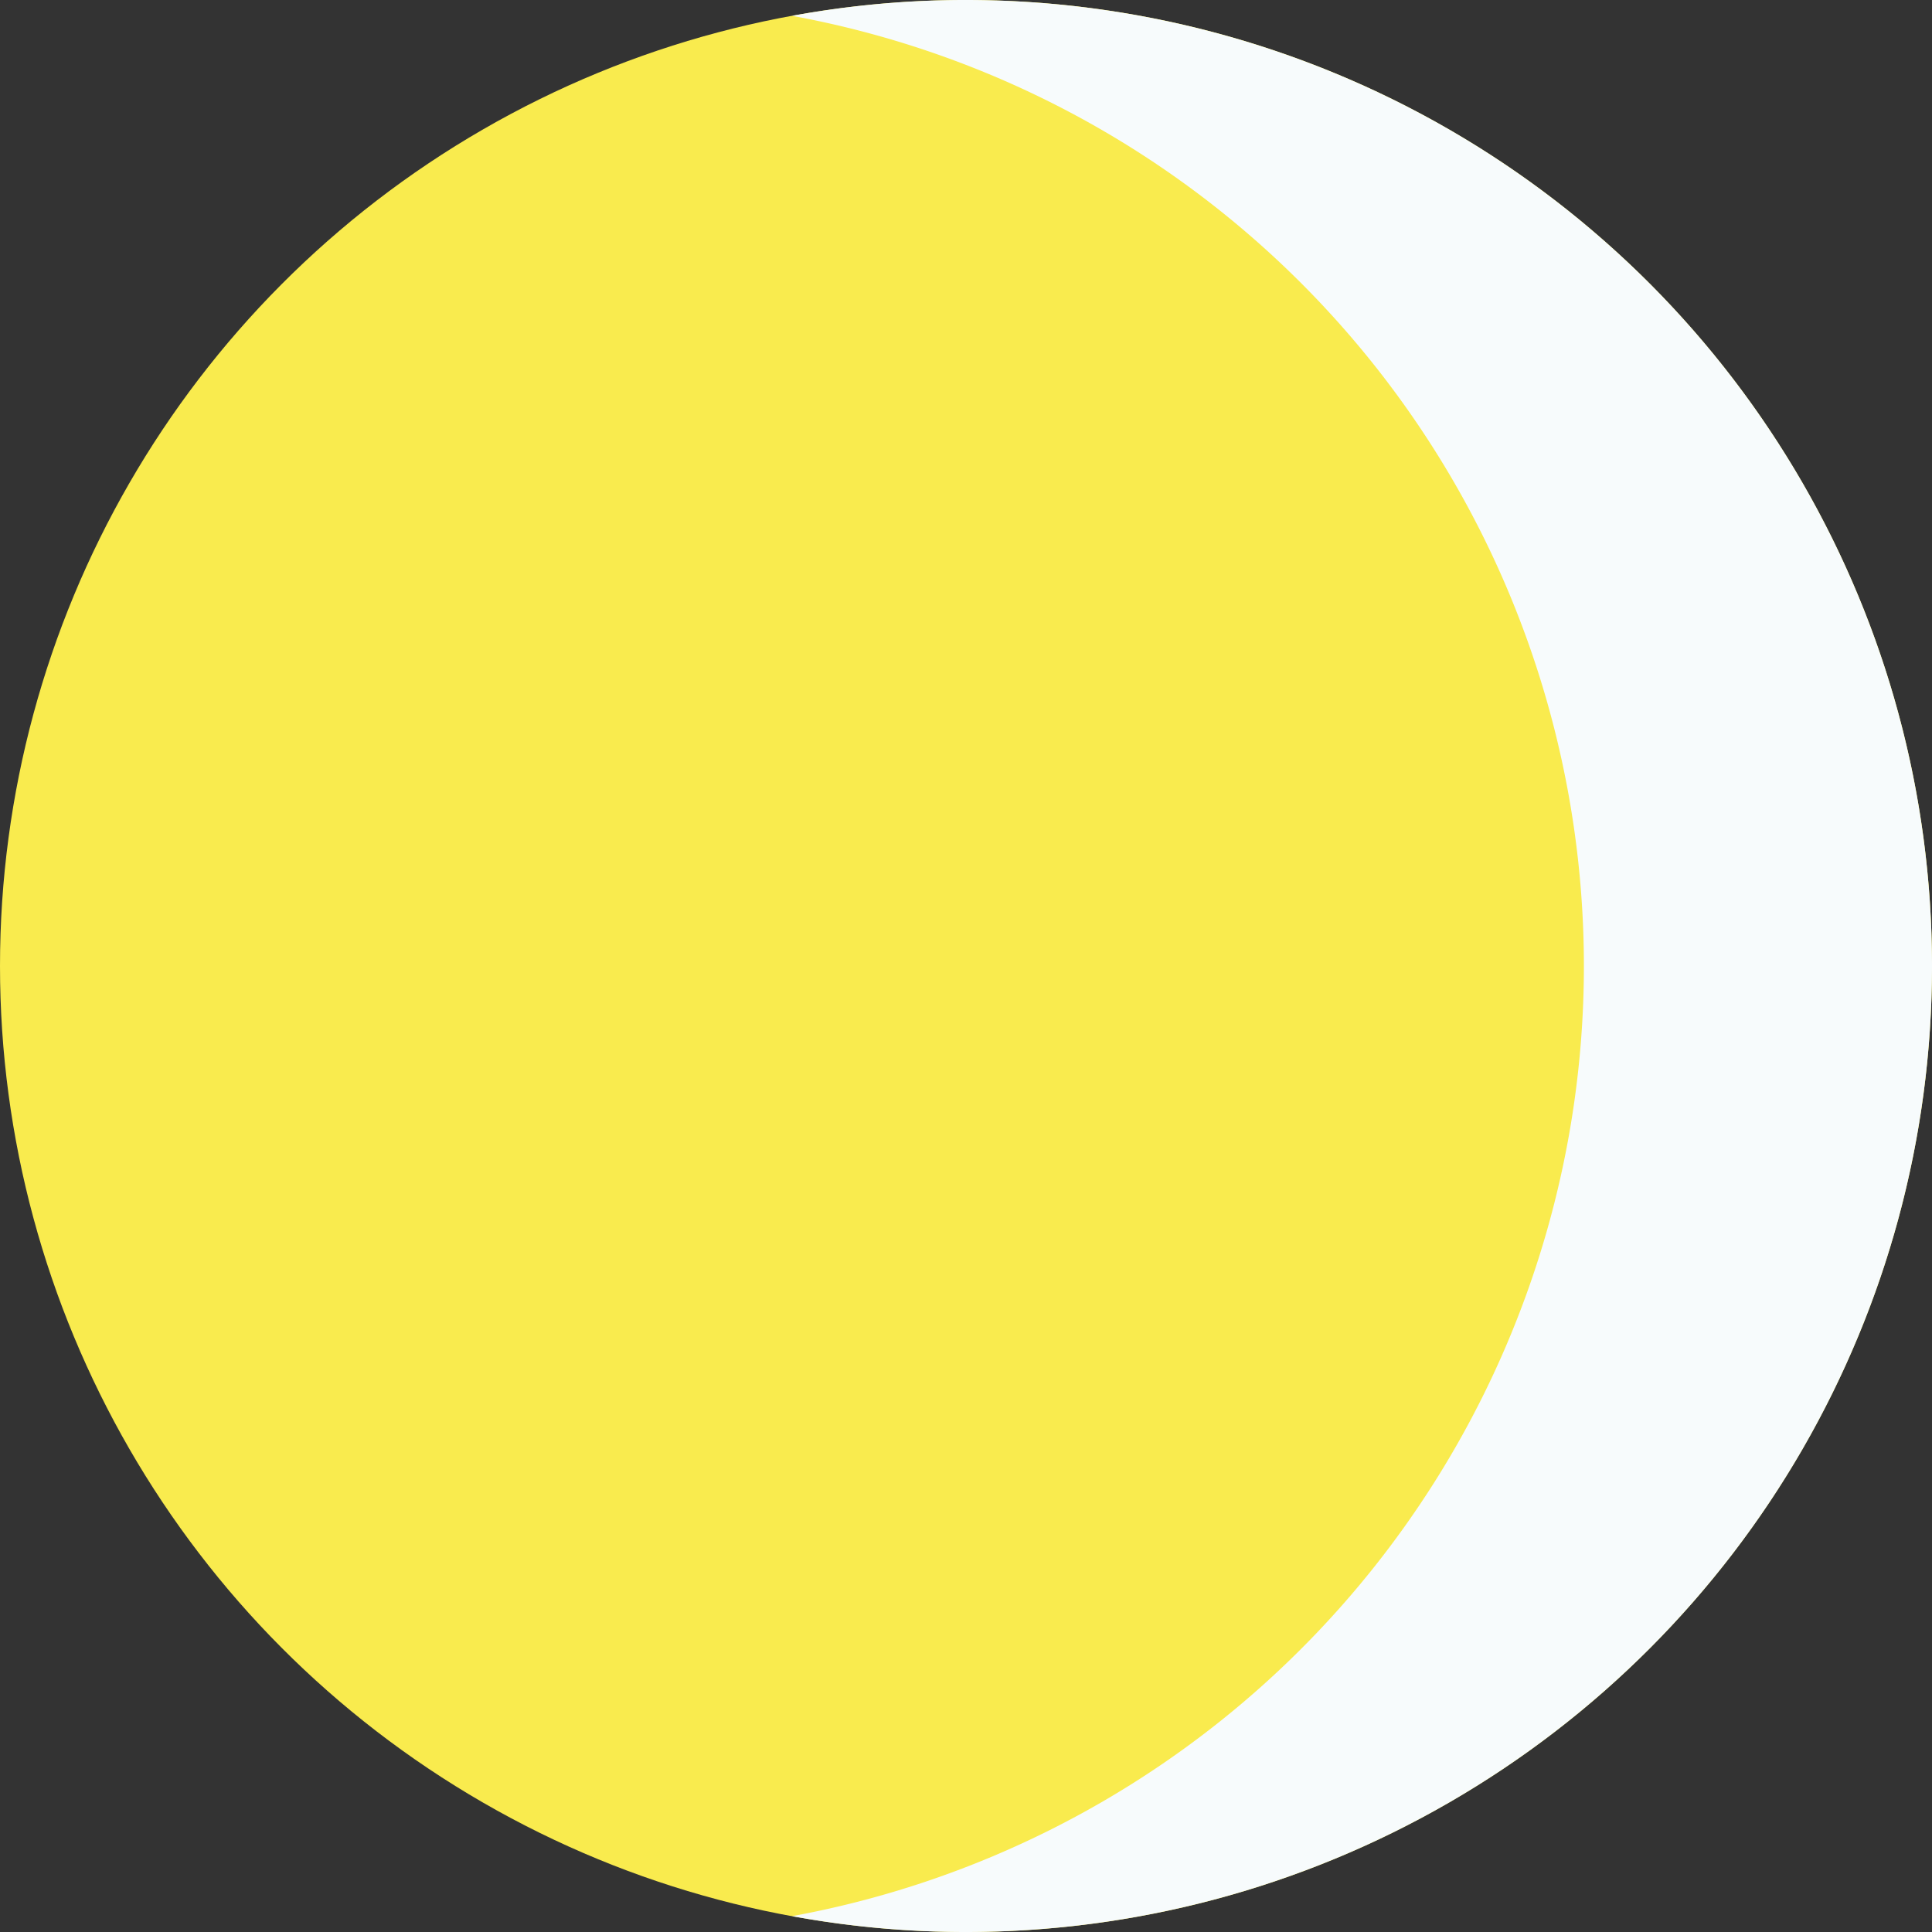 <svg xmlns="http://www.w3.org/2000/svg" viewBox="0 0 50 50"><rect x="0" y="0" width="50" height="50" fill="#333333" stroke="none"/><defs><style>.cls-1{fill:#f9eb4e;}.cls-2{fill:#f7fbfc;}</style></defs><g id="Layer_2" data-name="Layer 2"><g id="Layer_1-2" data-name="Layer 1"><circle class="cls-1" cx="25" cy="25" r="25"/><path class="cls-2" d="M50,25A25,25,0,0,1,25,50a24.7,24.7,0,0,1-4.5-.41A25,25,0,0,0,20.5.41,24.7,24.7,0,0,1,25,0,25,25,0,0,1,50,25Z"/></g></g></svg>